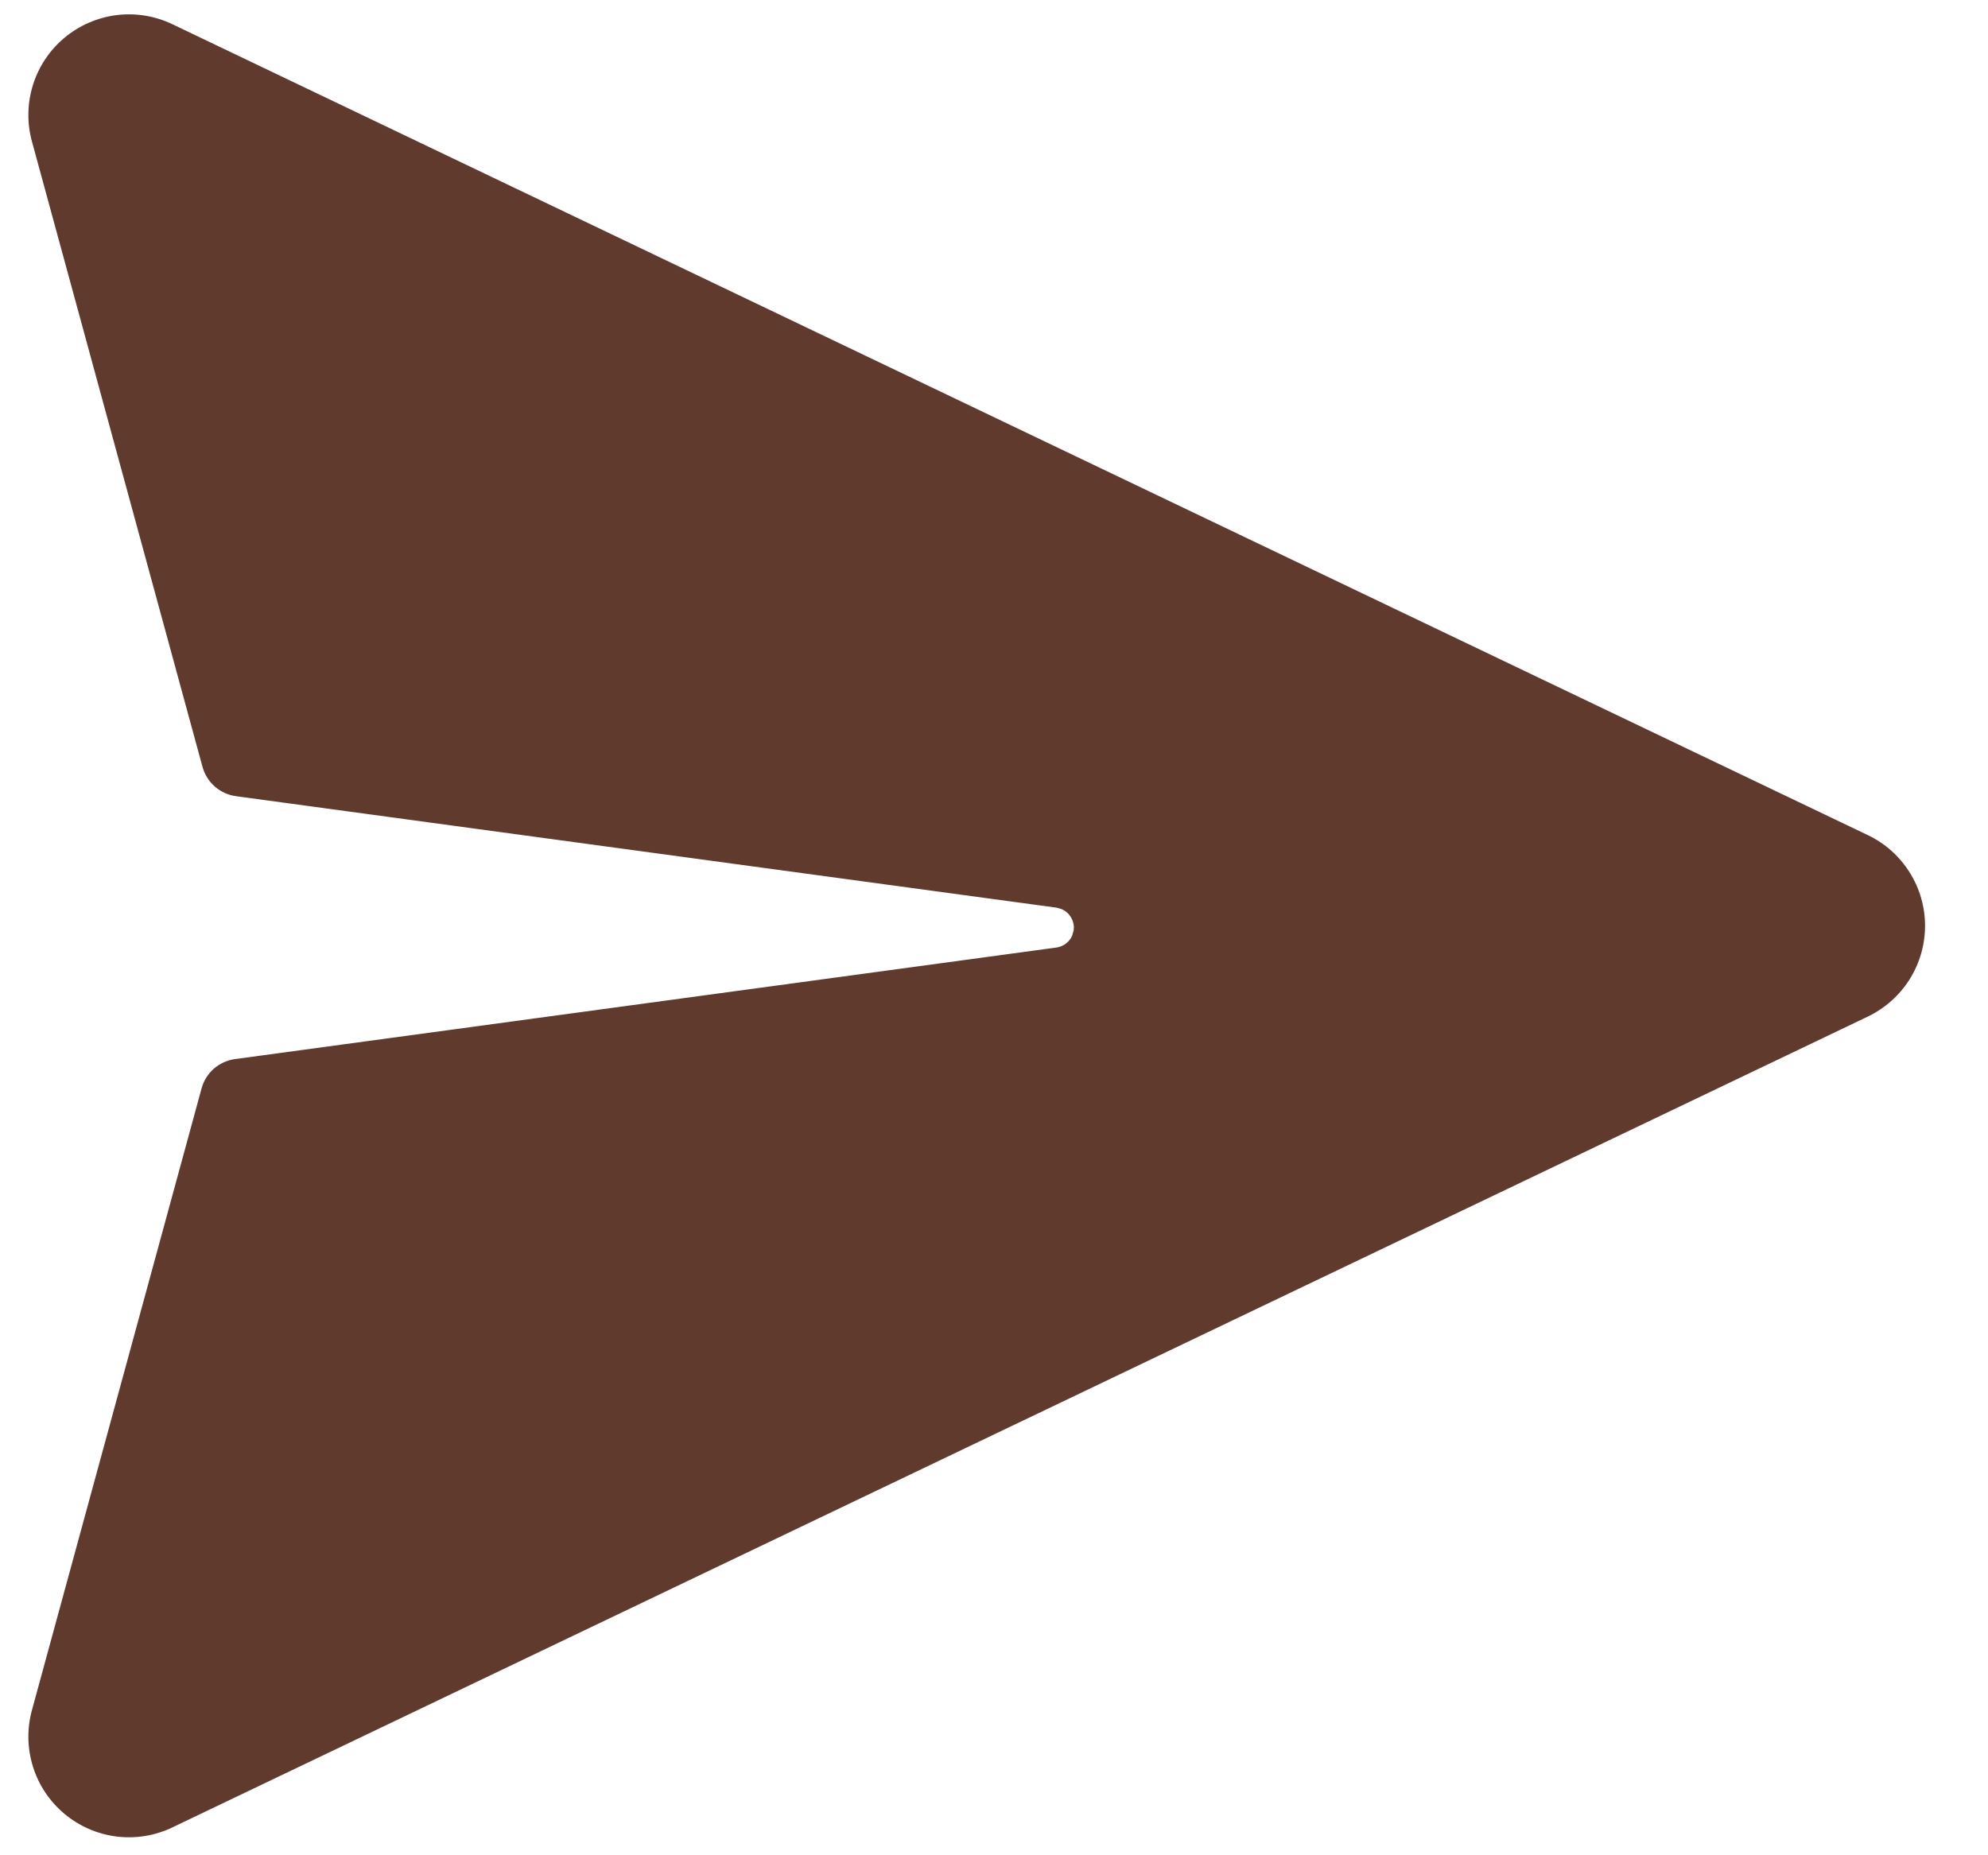 <svg width="30" height="28" viewBox="0 0 30 28" fill="none" xmlns="http://www.w3.org/2000/svg">
<path d="M2.602 0.366L28.187 12.604C28.445 12.727 28.663 12.921 28.816 13.164C28.969 13.406 29.05 13.686 29.05 13.973C29.05 14.259 28.969 14.539 28.816 14.782C28.663 15.024 28.445 15.218 28.187 15.342L2.602 27.579C2.34 27.705 2.047 27.753 1.758 27.717C1.469 27.681 1.197 27.562 0.974 27.376C0.75 27.189 0.585 26.943 0.498 26.665C0.411 26.387 0.405 26.091 0.482 25.81L3.042 16.426C3.073 16.311 3.138 16.208 3.227 16.129C3.317 16.051 3.428 16 3.546 15.984L15.944 14.3C15.995 14.293 16.044 14.272 16.086 14.24C16.127 14.209 16.16 14.167 16.18 14.119L16.202 14.042C16.212 13.975 16.198 13.906 16.163 13.847C16.129 13.787 16.075 13.742 16.012 13.717L15.945 13.699L3.559 12.016C3.441 11.999 3.331 11.949 3.241 11.87C3.152 11.792 3.088 11.689 3.056 11.574L0.482 2.135C0.405 1.854 0.411 1.558 0.498 1.28C0.585 1.002 0.75 0.756 0.974 0.569C1.197 0.383 1.469 0.265 1.758 0.228C2.047 0.192 2.34 0.24 2.602 0.366V0.366Z" fill="#613A2E"/>
</svg>
